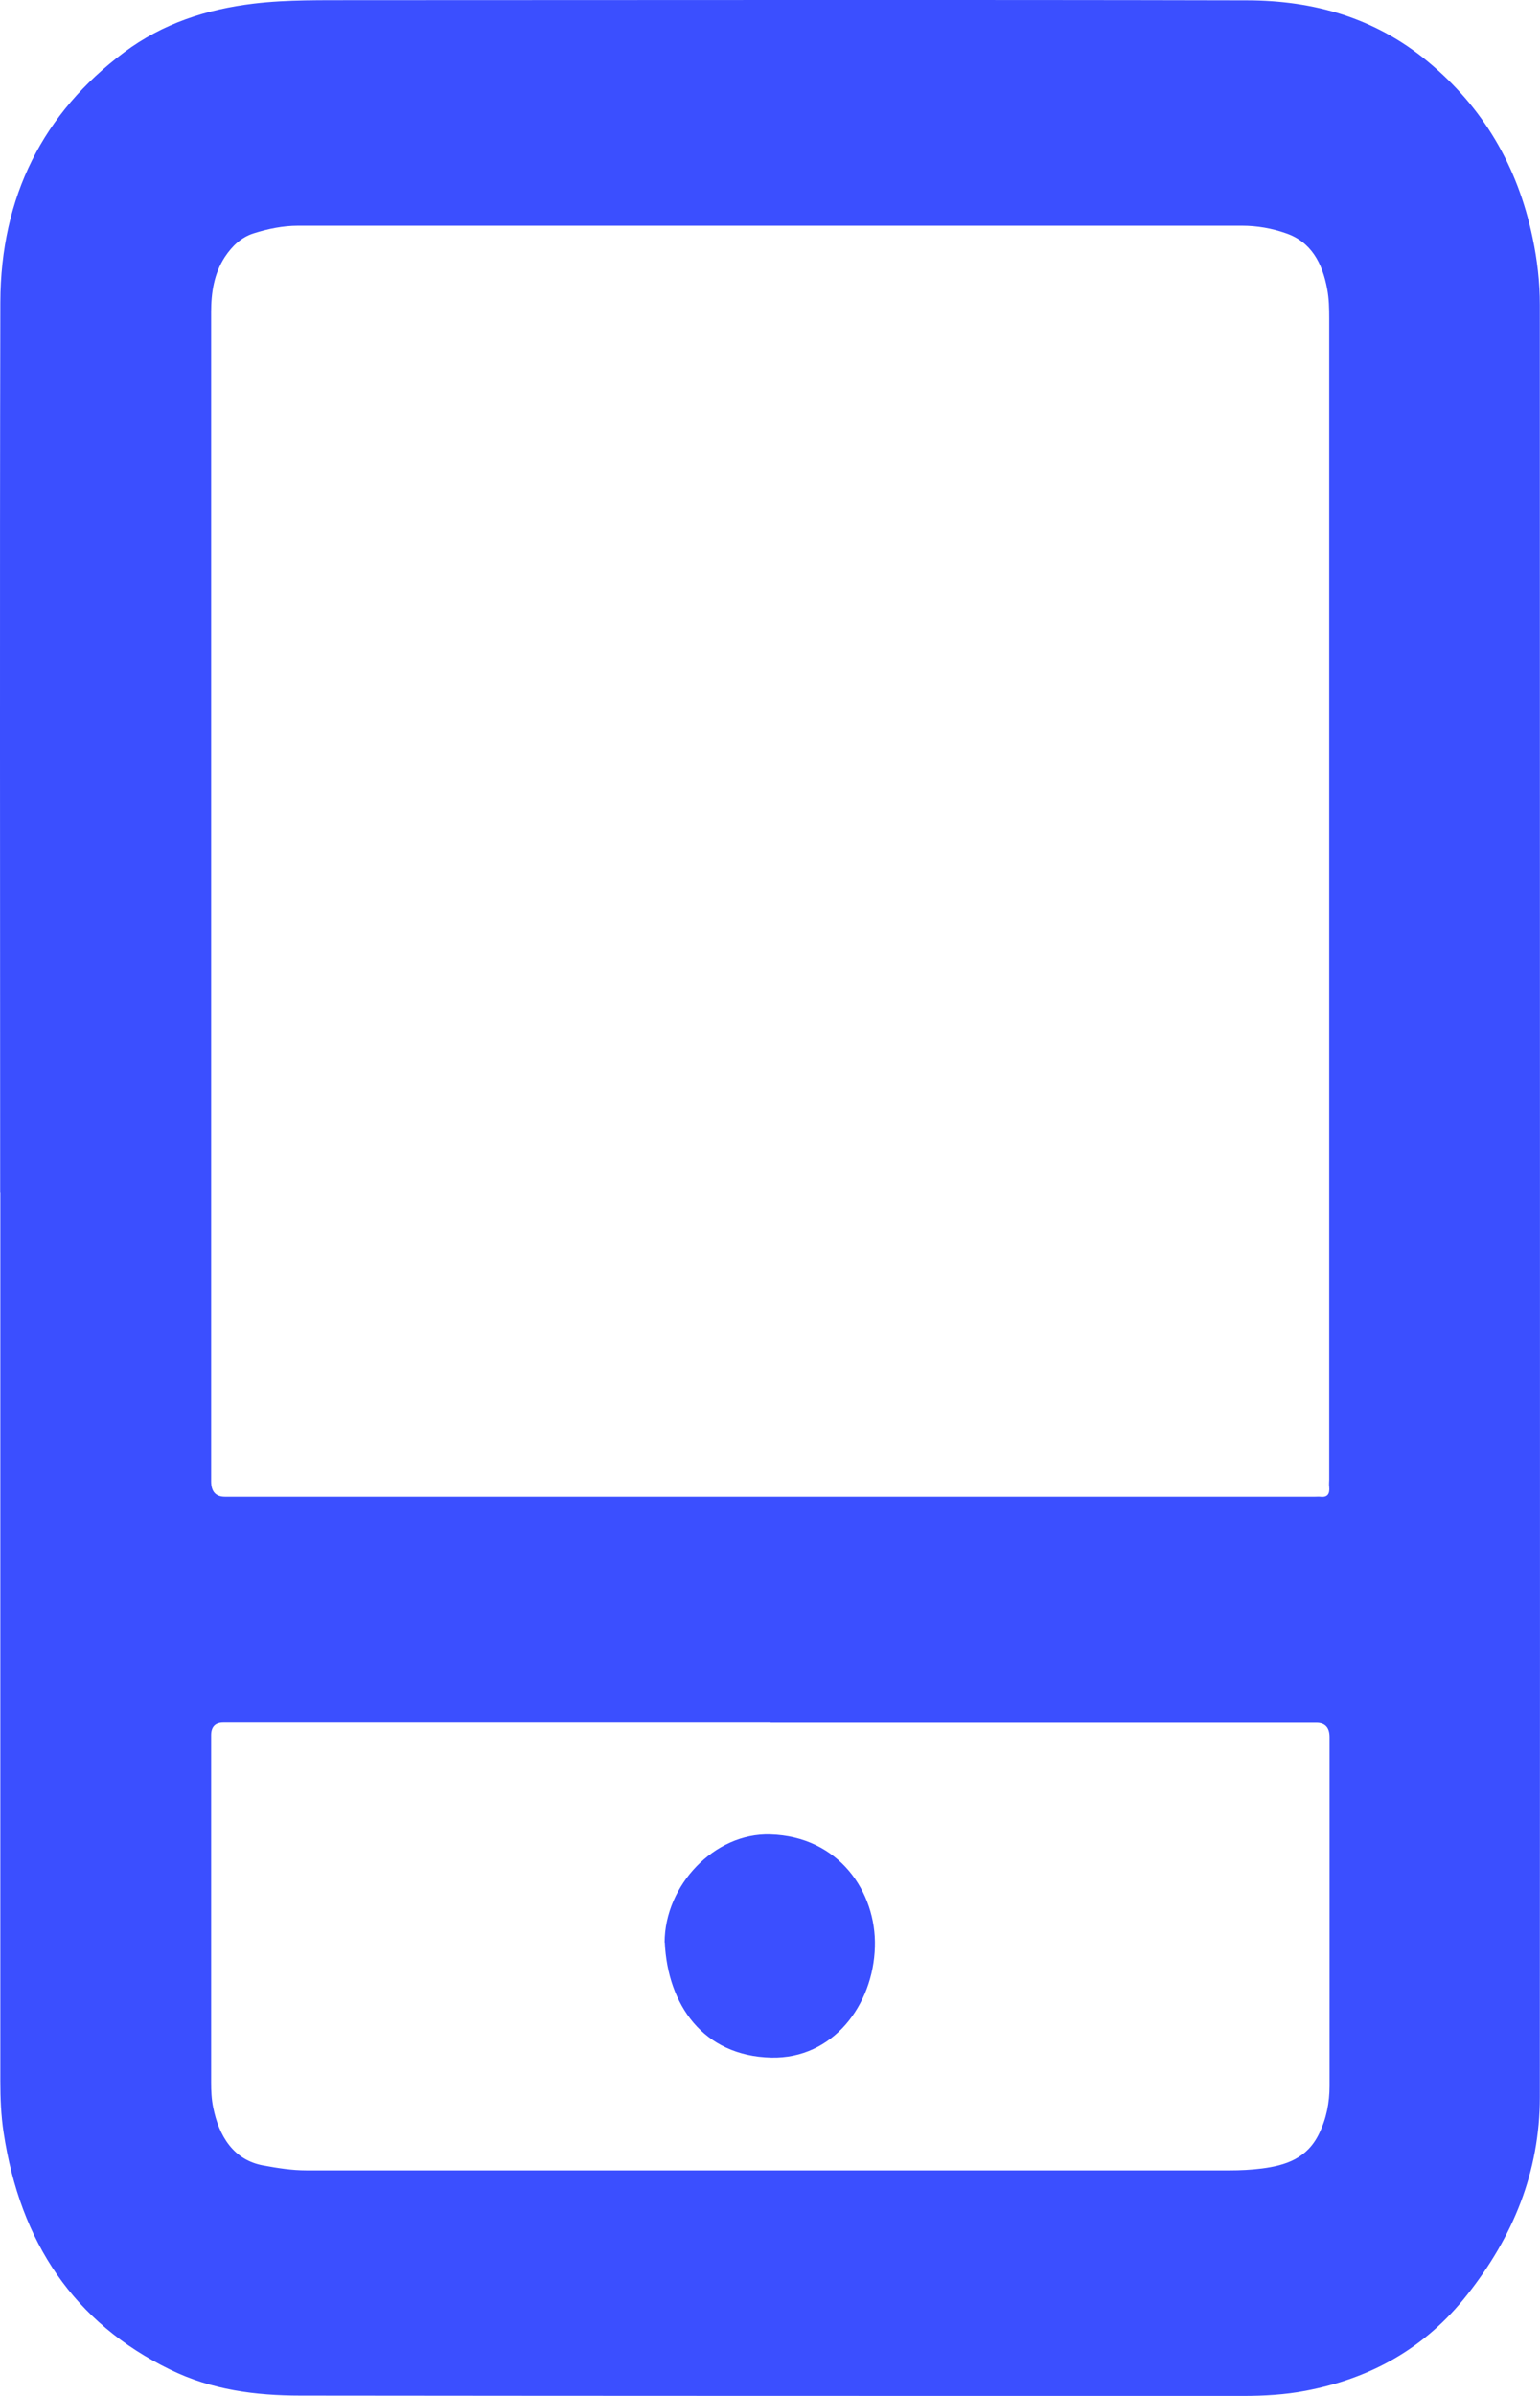 <svg width="9" height="14" viewBox="0 0 9 14" fill="none" xmlns="http://www.w3.org/2000/svg">
<g clip-path="url(#clip0_18995_50541)">
<path d="M0.001 6.969C0.001 5.235 -0.002 3.5 0.002 1.766C0.004 1.148 0.253 0.659 0.725 0.306C0.951 0.137 1.208 0.054 1.483 0.021C1.683 -0.003 1.883 0.002 2.085 0.001C3.82 0.001 5.556 -0.002 7.29 0.002C7.675 0.003 8.034 0.102 8.346 0.361C8.666 0.627 8.869 0.968 8.957 1.391C8.984 1.519 8.999 1.649 8.999 1.781C8.999 5.271 9.001 8.762 8.999 12.252C8.999 12.693 8.841 13.071 8.576 13.407C8.326 13.726 8.004 13.899 7.63 13.97C7.51 13.993 7.387 14 7.264 14C5.427 14 3.592 14 1.756 13.998C1.494 13.998 1.237 13.965 0.994 13.846C0.434 13.573 0.118 13.104 0.021 12.46C0.006 12.361 0.002 12.261 0.002 12.161C0.002 10.43 0.002 8.7 0.002 6.969H0.001ZM1.234 5.24C1.234 6.379 1.234 7.517 1.234 8.656C1.234 8.716 1.261 8.746 1.315 8.746C3.439 8.746 5.562 8.746 7.686 8.746C7.696 8.746 7.707 8.745 7.716 8.746C7.758 8.751 7.772 8.73 7.768 8.688C7.766 8.674 7.768 8.659 7.768 8.645C7.768 6.384 7.768 4.123 7.768 1.862C7.768 1.803 7.767 1.745 7.756 1.688C7.728 1.537 7.662 1.413 7.515 1.363C7.433 1.334 7.346 1.319 7.259 1.319C5.42 1.319 3.581 1.319 1.742 1.319C1.653 1.319 1.566 1.337 1.481 1.364C1.41 1.387 1.357 1.437 1.314 1.502C1.251 1.599 1.234 1.709 1.234 1.823C1.234 2.962 1.234 4.101 1.234 5.239L1.234 5.24ZM4.503 10.065C3.437 10.065 2.371 10.065 1.305 10.065C1.258 10.065 1.234 10.09 1.234 10.139C1.234 10.815 1.234 11.491 1.234 12.167C1.234 12.217 1.236 12.266 1.246 12.314C1.279 12.48 1.364 12.623 1.542 12.654C1.624 12.669 1.706 12.682 1.79 12.682C3.589 12.682 5.387 12.682 7.186 12.682C7.249 12.682 7.312 12.679 7.375 12.671C7.513 12.653 7.639 12.613 7.709 12.467C7.752 12.379 7.77 12.286 7.77 12.188C7.77 11.509 7.77 10.829 7.77 10.15C7.77 10.094 7.744 10.066 7.693 10.066C6.63 10.066 5.567 10.066 4.504 10.066L4.503 10.065Z" fill="#3B4FFF"/>
<path d="M3.884 11.35C3.885 11.015 4.176 10.709 4.501 10.719C4.903 10.73 5.122 11.056 5.113 11.375C5.104 11.717 4.867 12.031 4.508 12.023C4.109 12.014 3.902 11.714 3.885 11.35H3.884Z" fill="#3B4FFF"/>
</g>
<defs>
<clipPath id="clip0_18995_50541">
<rect width="9" height="14" fill="white"/>
</clipPath>
</defs>
</svg>
